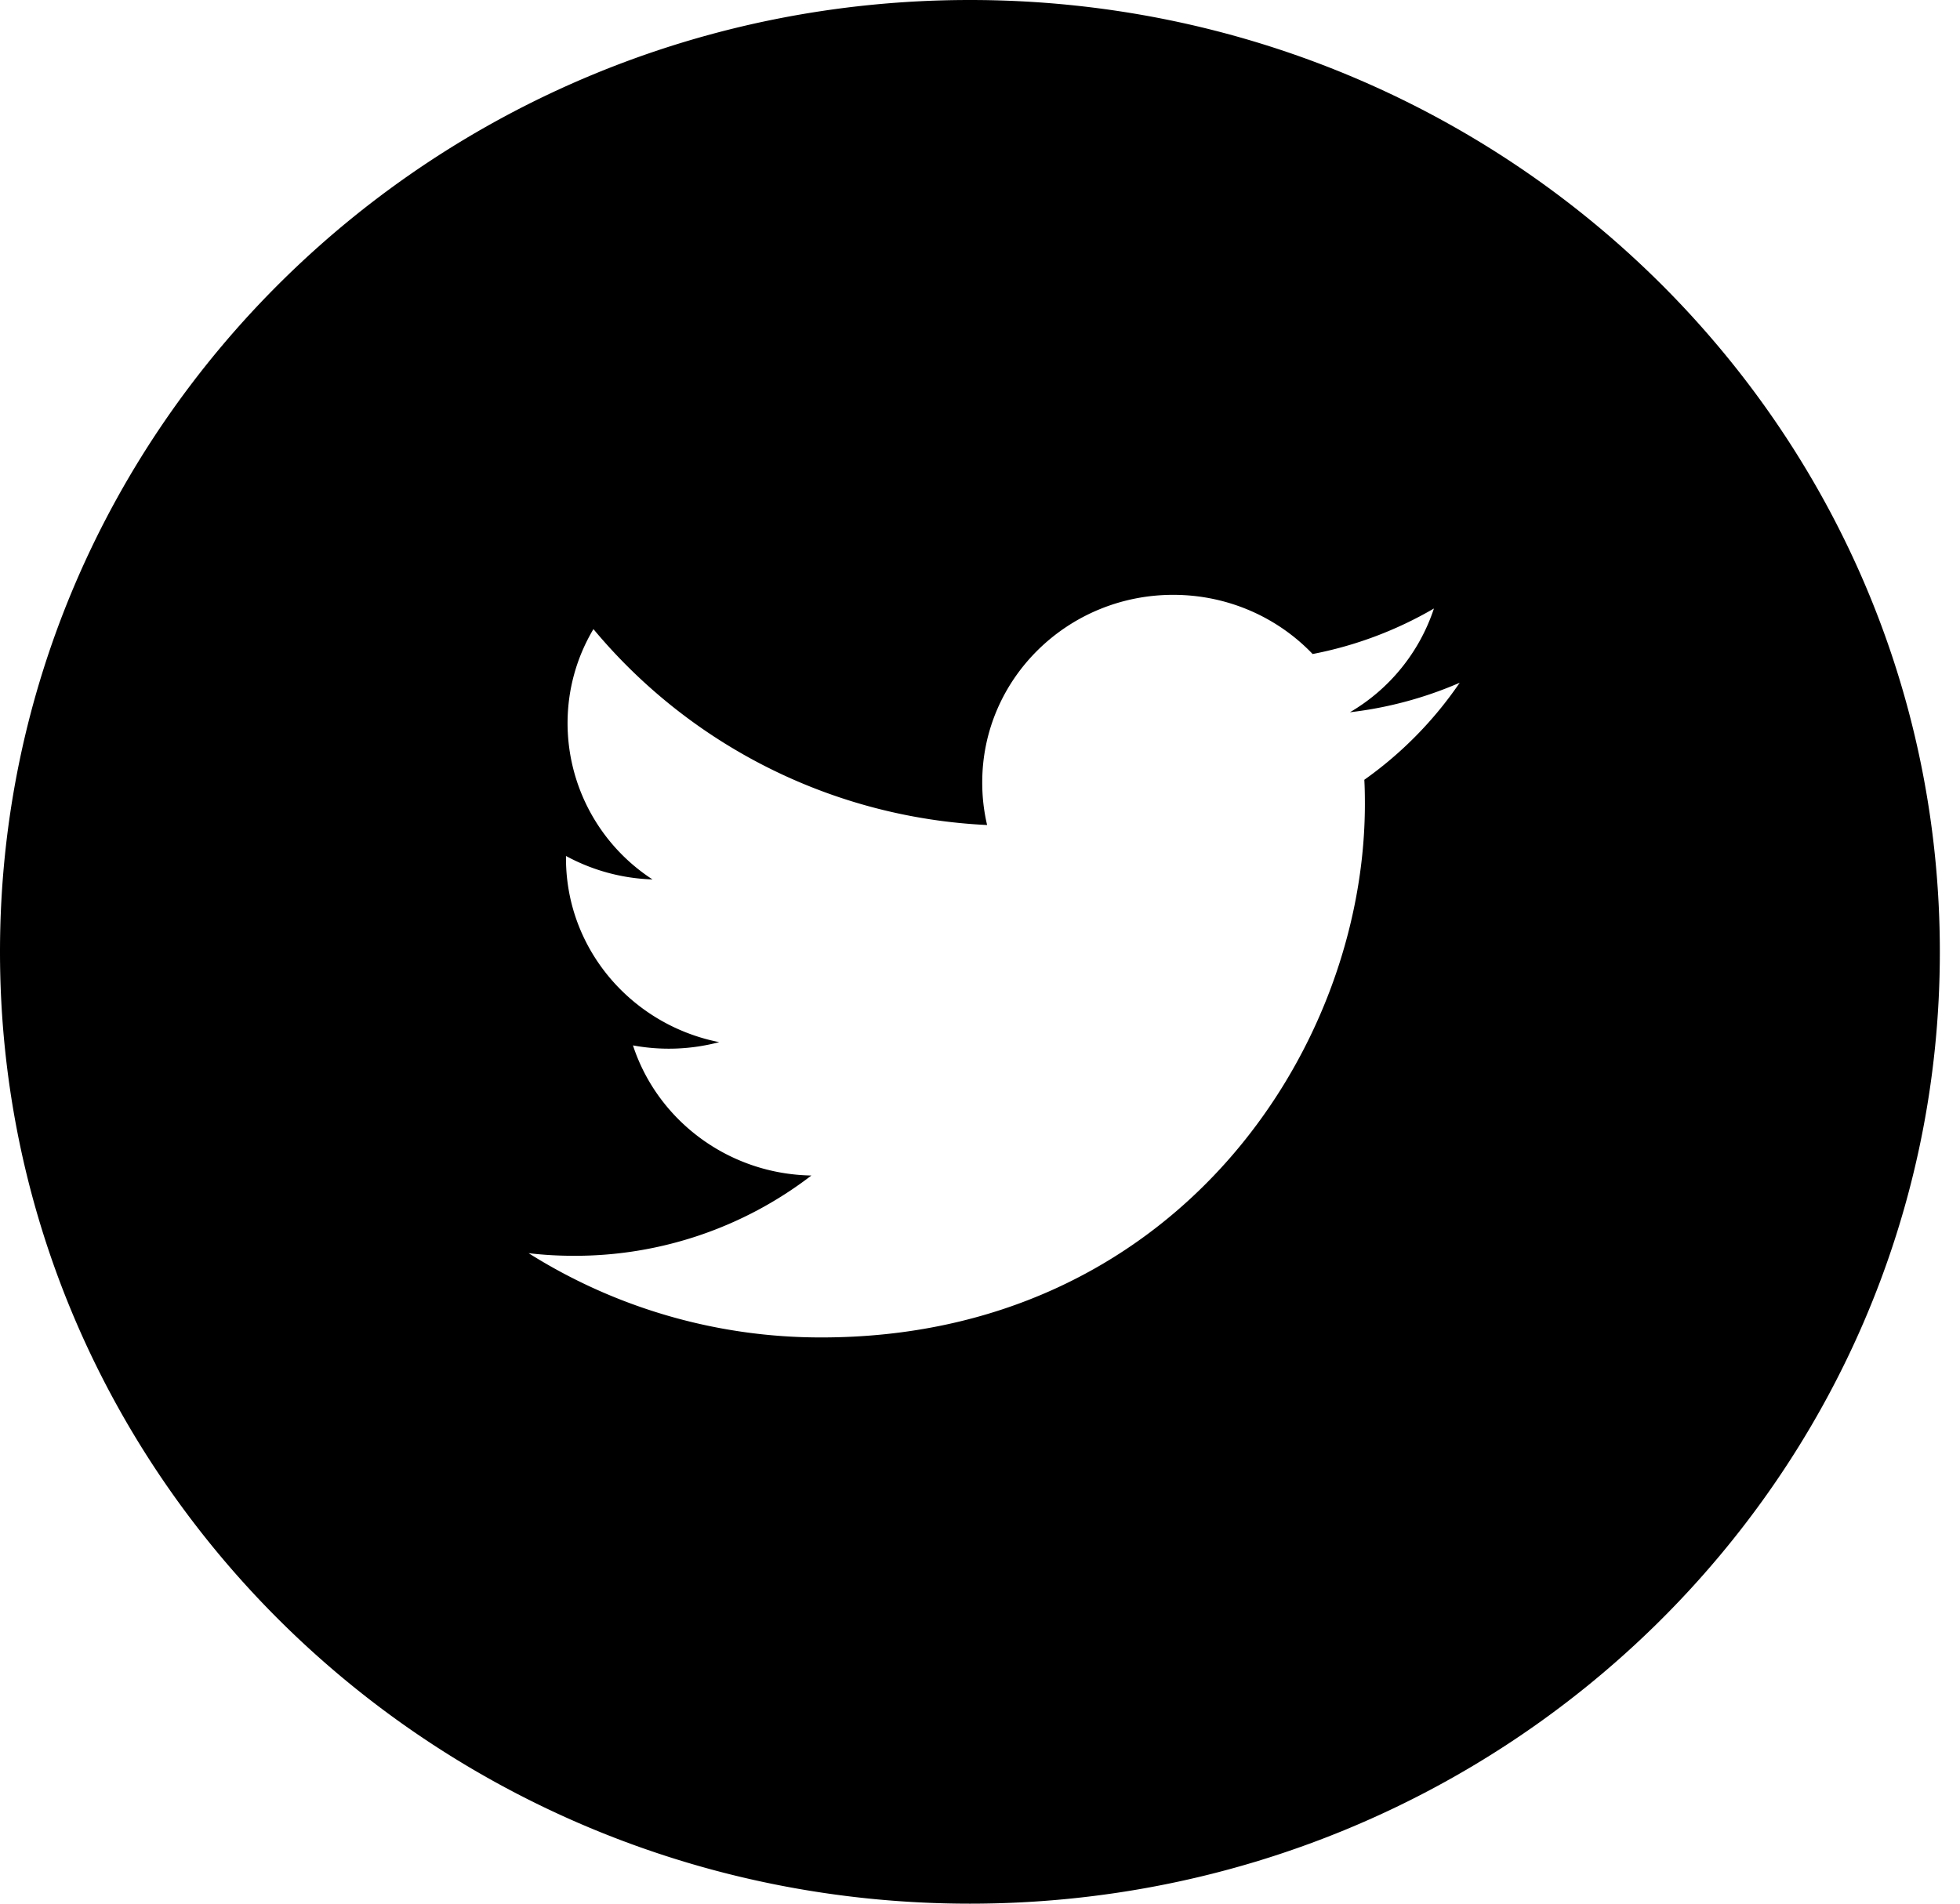 <svg xmlns="http://www.w3.org/2000/svg" viewBox="0 0 35 34">
  <path fill="currentColor" fill-rule="evenodd" d="M24.363 13.927c.008.143.01.288.01.433 0 4.425-3.43 9.527-9.705 9.527a9.784 9.784 0 0 1-5.229-1.505c.267.032.538.047.814.047a6.926 6.926 0 0 0 4.236-1.434c-1.492-.026-2.752-.994-3.186-2.324a3.517 3.517 0 0 0 1.54-.058c-1.56-.308-2.736-1.66-2.736-3.283v-.042c.46.25.986.401 1.545.419a3.331 3.331 0 0 1-1.517-2.788c0-.613.167-1.188.462-1.683a9.745 9.745 0 0 0 7.03 3.499 3.287 3.287 0 0 1-.087-.763c0-1.85 1.527-3.348 3.41-3.348.981 0 1.868.406 2.49 1.057a6.897 6.897 0 0 0 2.166-.813 3.374 3.374 0 0 1-1.5 1.853 6.928 6.928 0 0 0 1.96-.527 6.861 6.861 0 0 1-1.703 1.733M17.32 0C7.754 0 0 7.611 0 17c0 9.39 7.754 17 17.32 17 9.565 0 17.32-7.61 17.32-17 0-9.389-7.755-17-17.32-17"/>
</svg>
